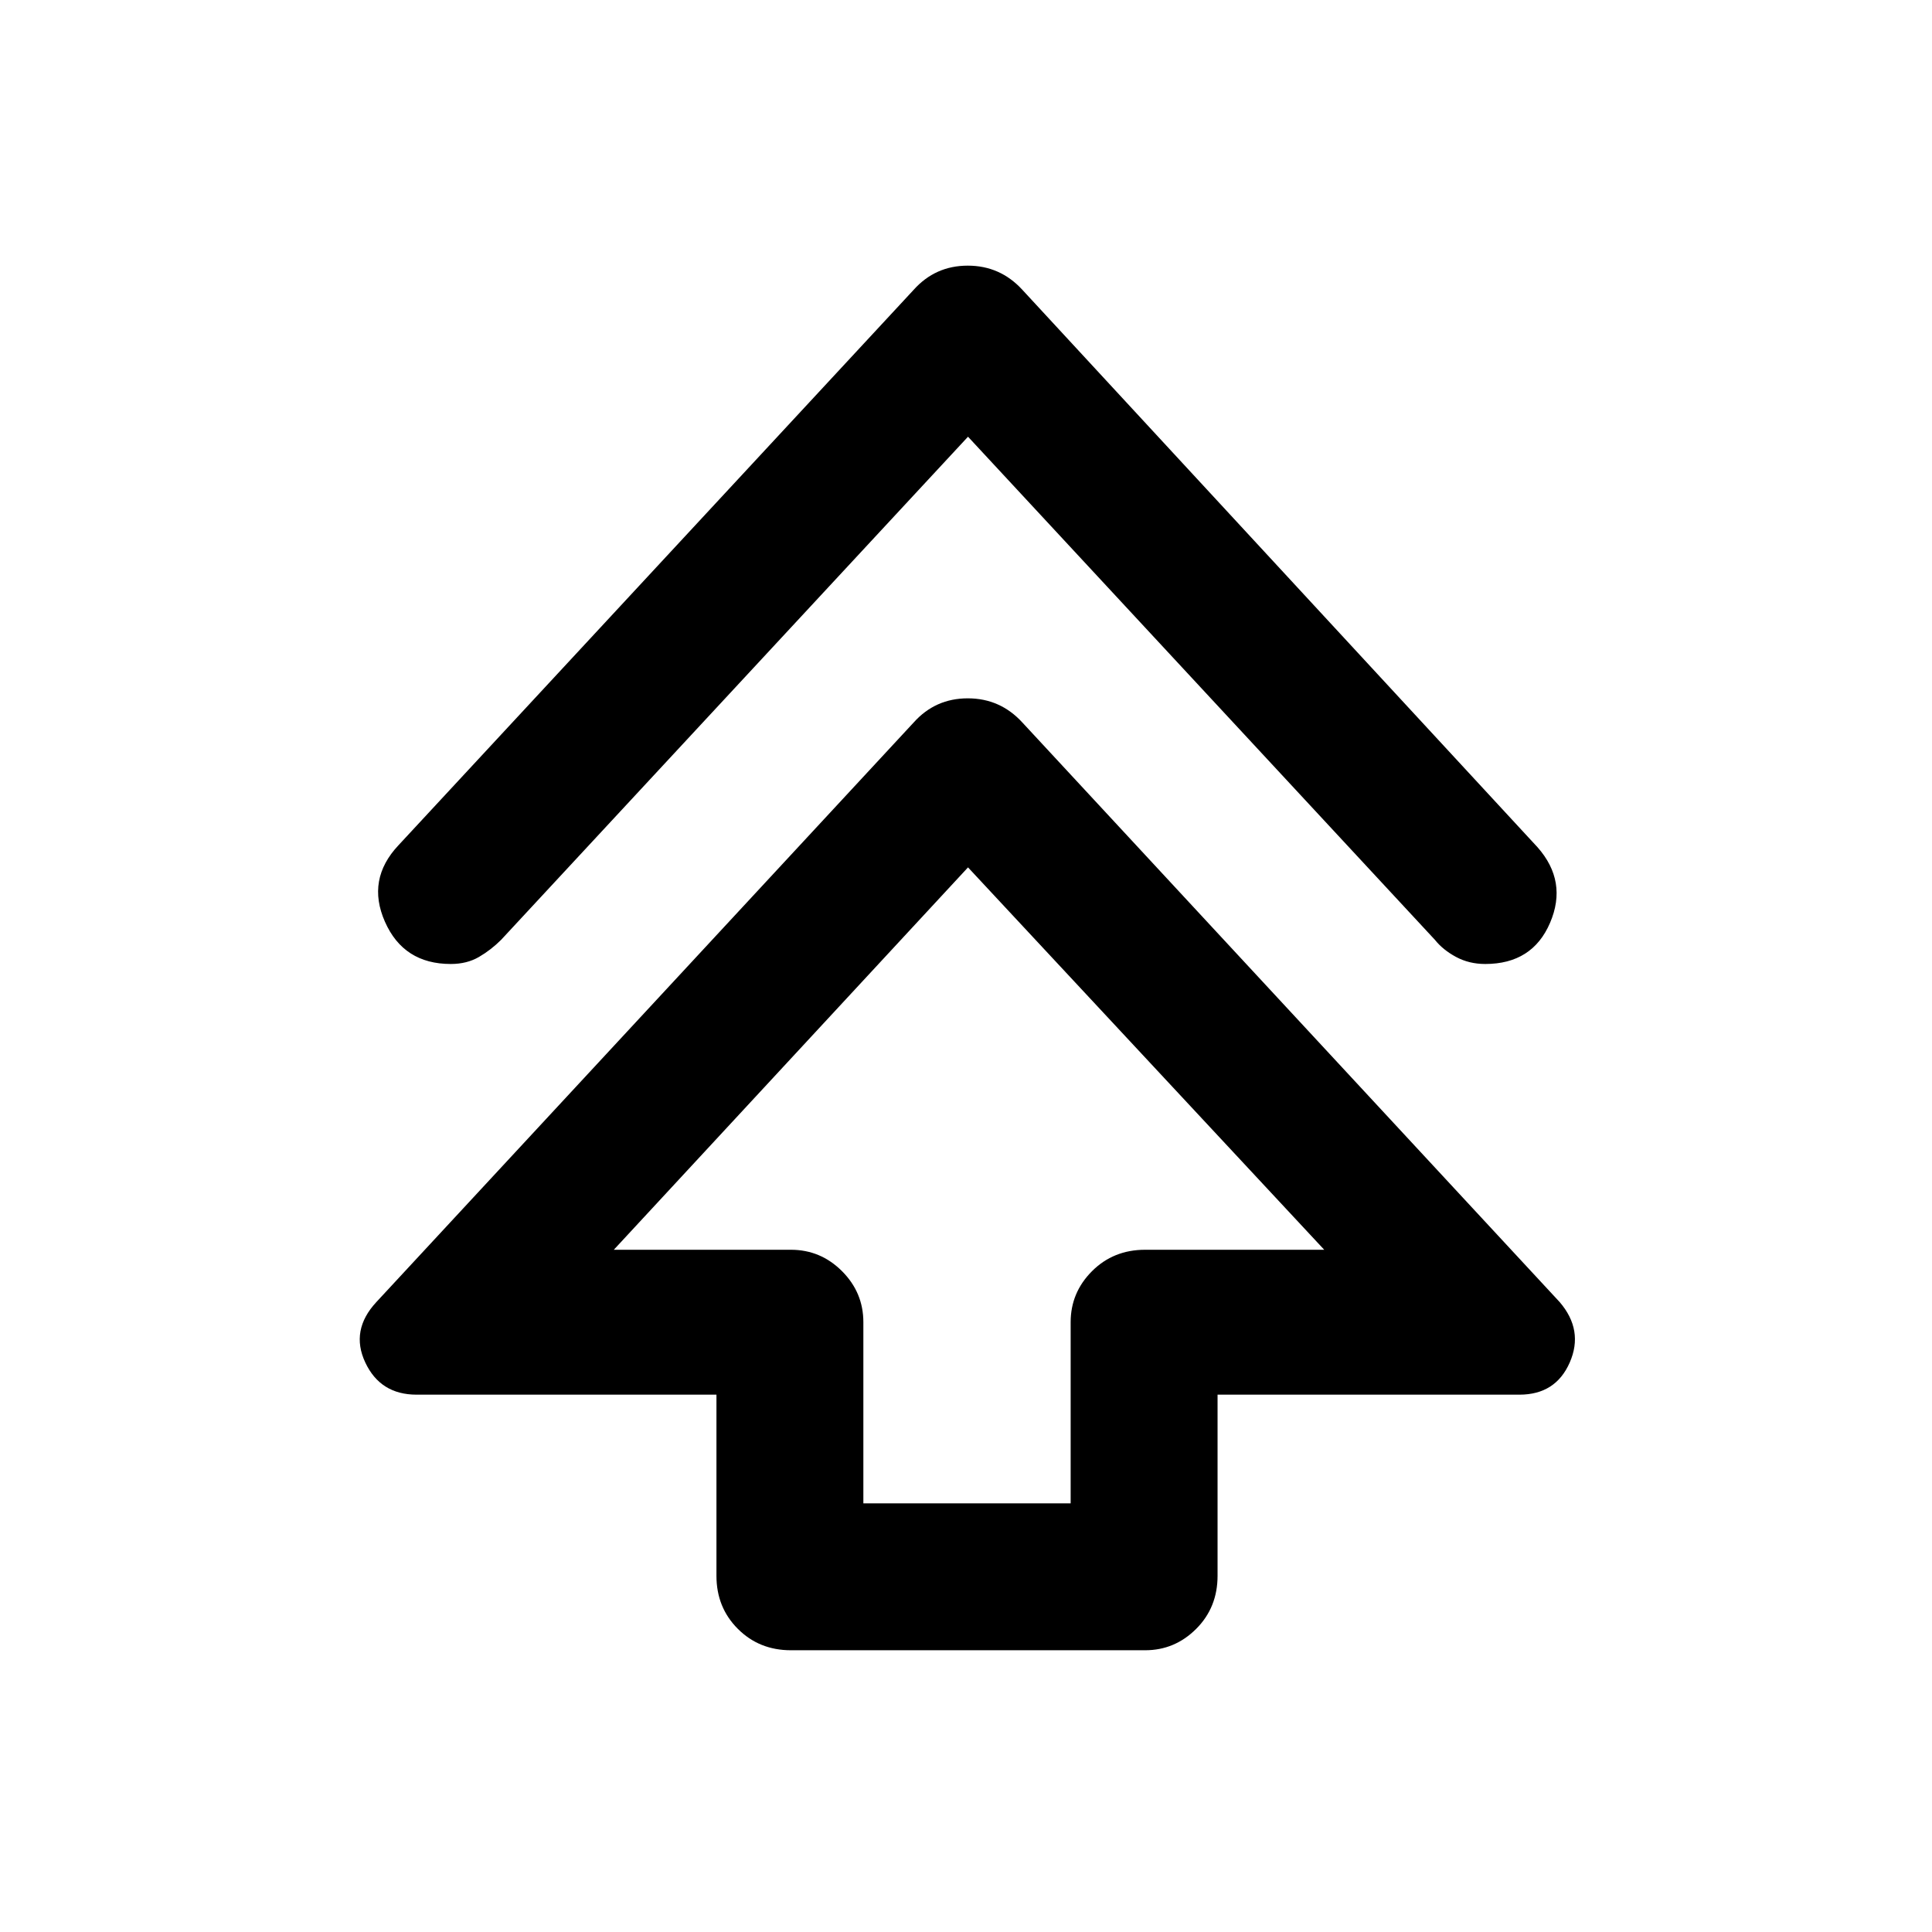 <svg xmlns="http://www.w3.org/2000/svg" height="48" viewBox="0 -960 960 960" width="48"><path d="M356-177v-90H207q-18 0-25.5-16t5.5-30l267-288q10.75-12 26.88-12Q497-613 508-601l267 288q12 14 5 30t-25 16H605v90q0 15.75-10.62 26.37Q583.75-140 569-140H393q-15.75 0-26.37-10.63Q356-161.25 356-177Zm73-36h103v-90q0-14.75 10.63-25.38Q553.25-339 569-339h89L481-529 305-339h88q14.75 0 25.38 10.62Q429-317.75 429-303v90Zm52-530L249-493q-5 5-11 8.5t-14 3.5q-23.47 0-32.73-21-9.27-21 6.73-38l256-276q10.75-12 26.88-12Q497-828 508-816l256 277q15 17 6.23 37.5Q761.47-481 738-481q-8 0-14.5-3.5T713-493L481-743Zm0 404Z"/></svg>